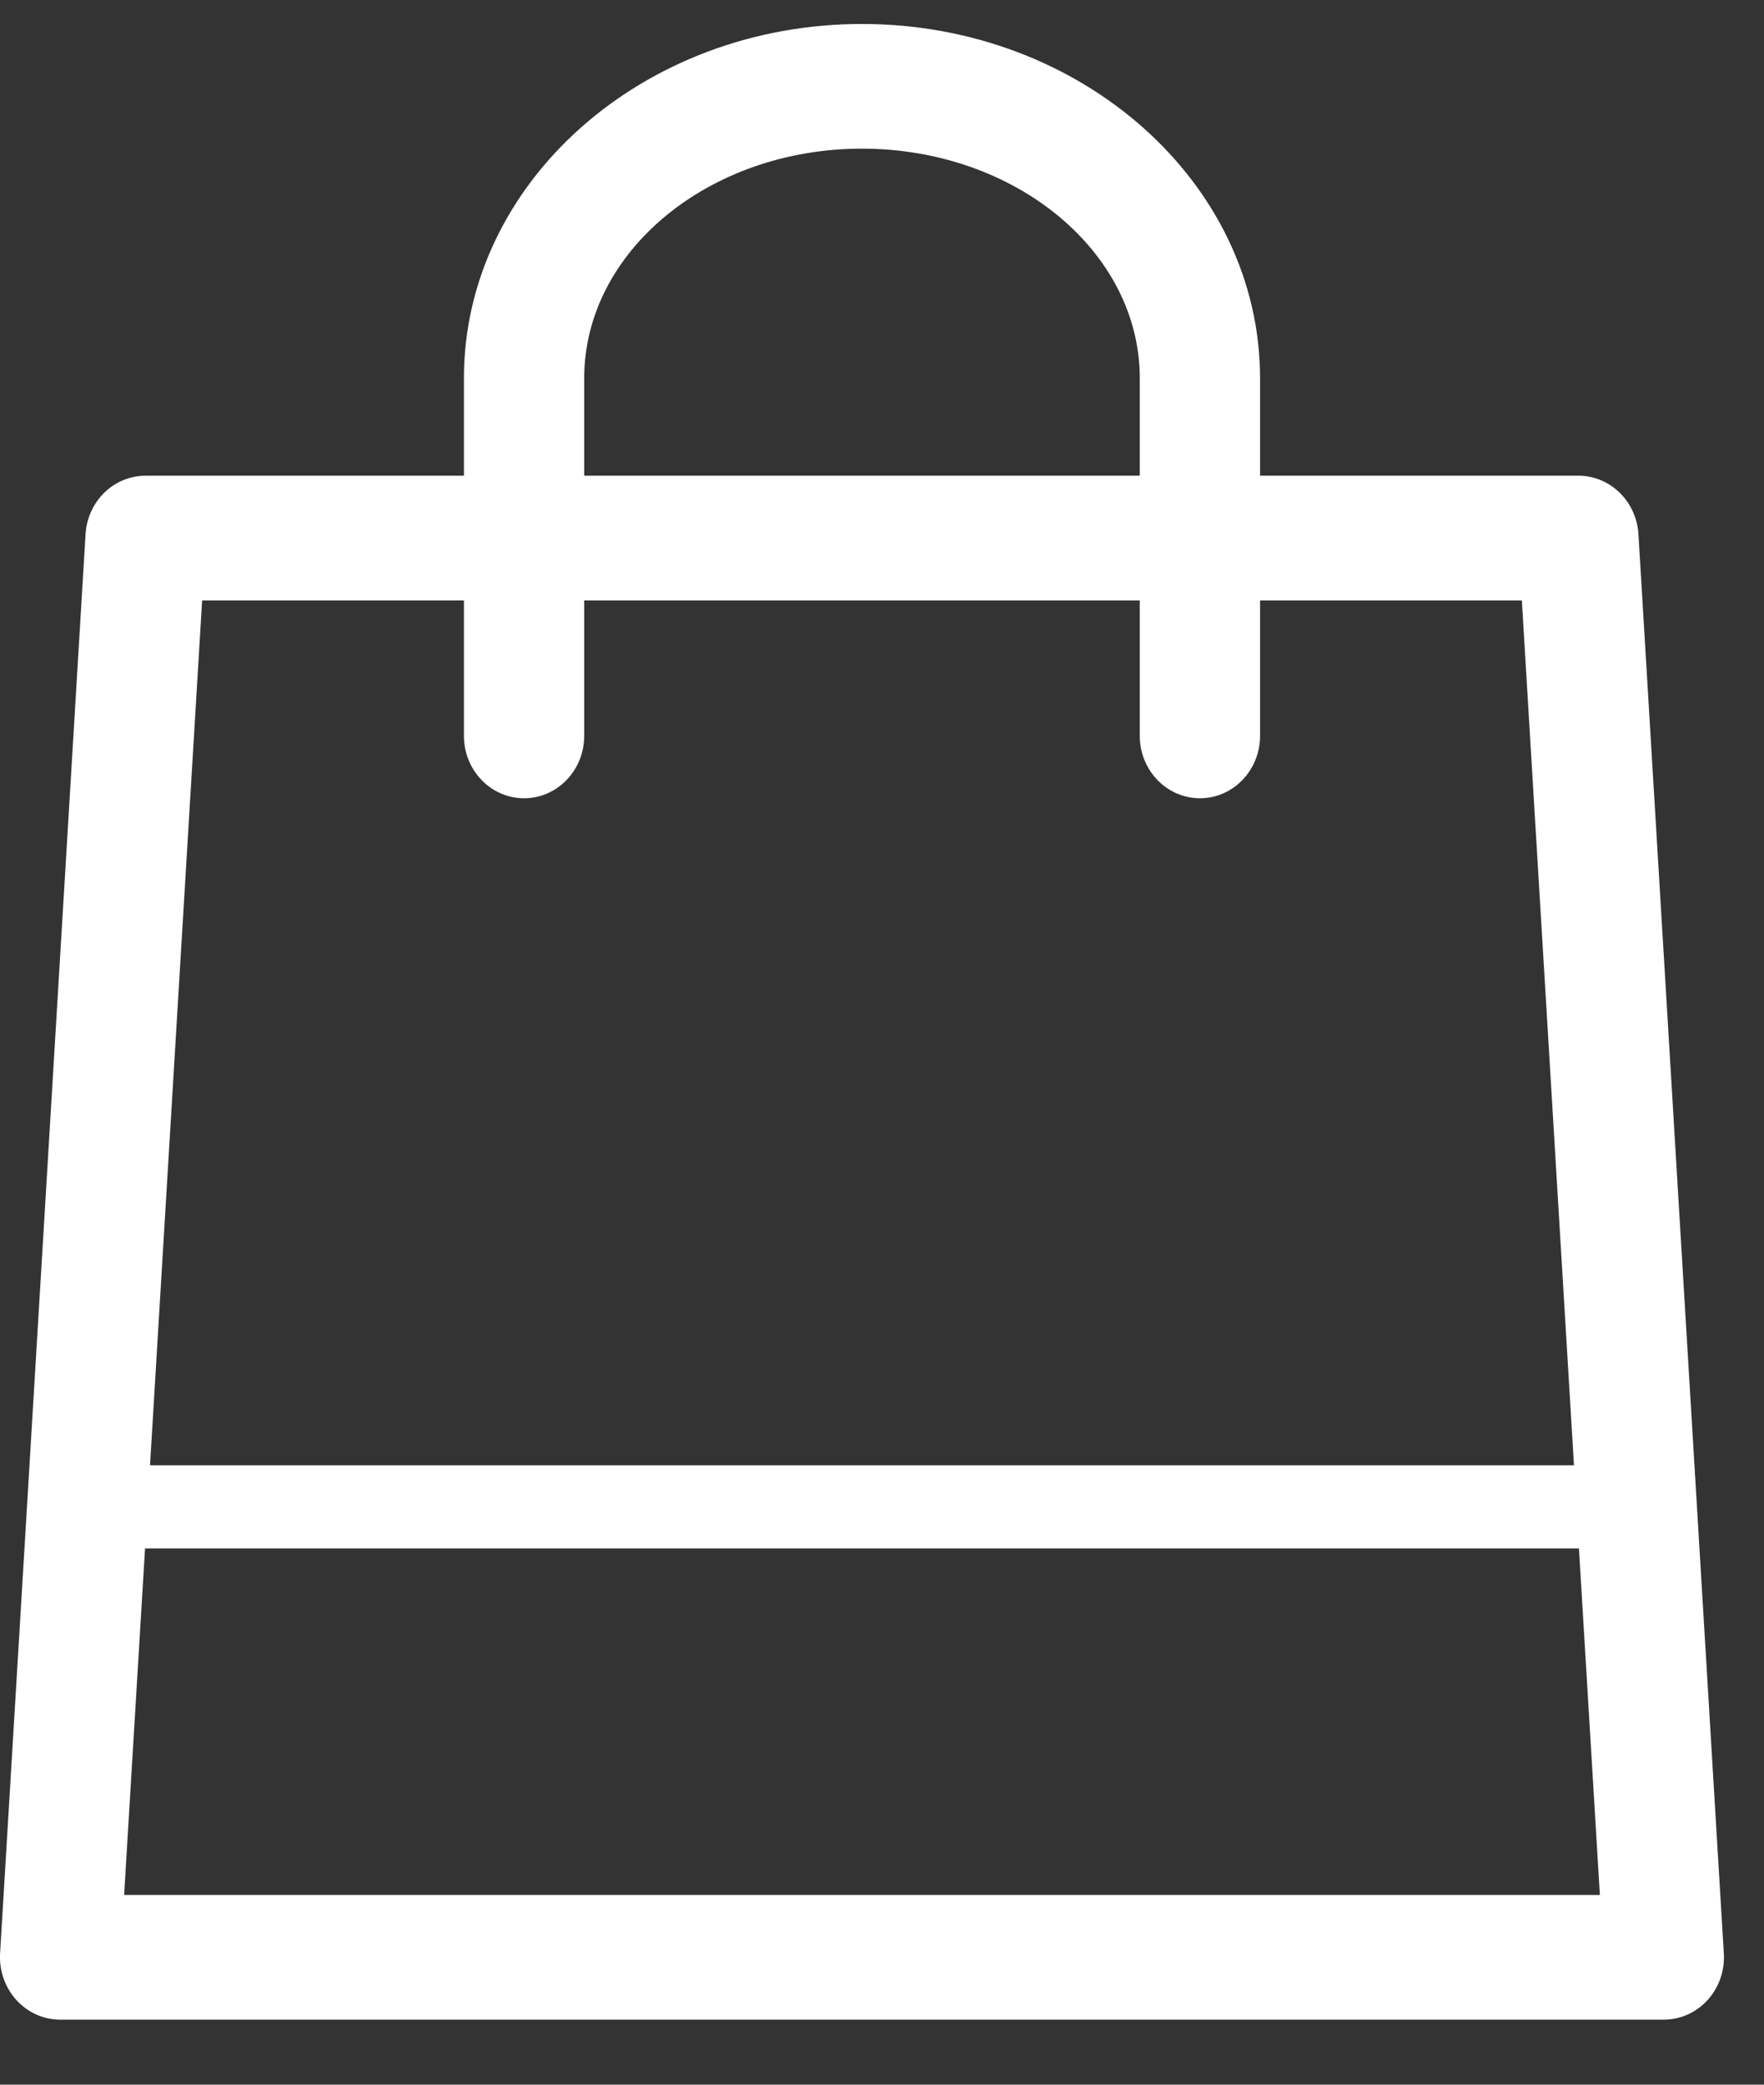 <svg width="22" height="26" viewBox="0 0 22 26" fill="none" xmlns="http://www.w3.org/2000/svg">
<rect x="0" y="0" width="22" height="26" fill="#333333" stroke="none"/>
<path d="M20.434 6.662C20.409 6.252 20.081 5.933 19.685 5.933H15.715V4.717C15.715 2.281 13.488 0.299 10.75 0.299C8.013 0.299 5.786 2.281 5.786 4.717V5.933H1.816C1.419 5.933 1.092 6.252 1.067 6.662L0.001 24.363C-0.011 24.578 0.062 24.787 0.204 24.944C0.345 25.1 0.543 25.189 0.75 25.189H20.75C20.957 25.189 21.156 25.1 21.297 24.944C21.439 24.787 21.512 24.578 21.499 24.363L20.434 6.662ZM7.286 4.717C7.286 3.139 8.84 1.854 10.75 1.854C12.661 1.854 14.215 3.139 14.215 4.717V5.933H7.286V4.717ZM5.786 7.489V9.178C5.786 9.607 6.122 9.956 6.536 9.956C6.95 9.956 7.286 9.607 7.286 9.178V7.489H14.215V9.178C14.215 9.607 14.551 9.956 14.965 9.956C15.379 9.956 15.715 9.607 15.715 9.178V7.489H18.98L19.63 18.275H1.871L2.521 7.489H5.786ZM1.548 23.634L1.809 19.312H19.692L19.953 23.634H1.548Z" fill="white"/>
</svg>
